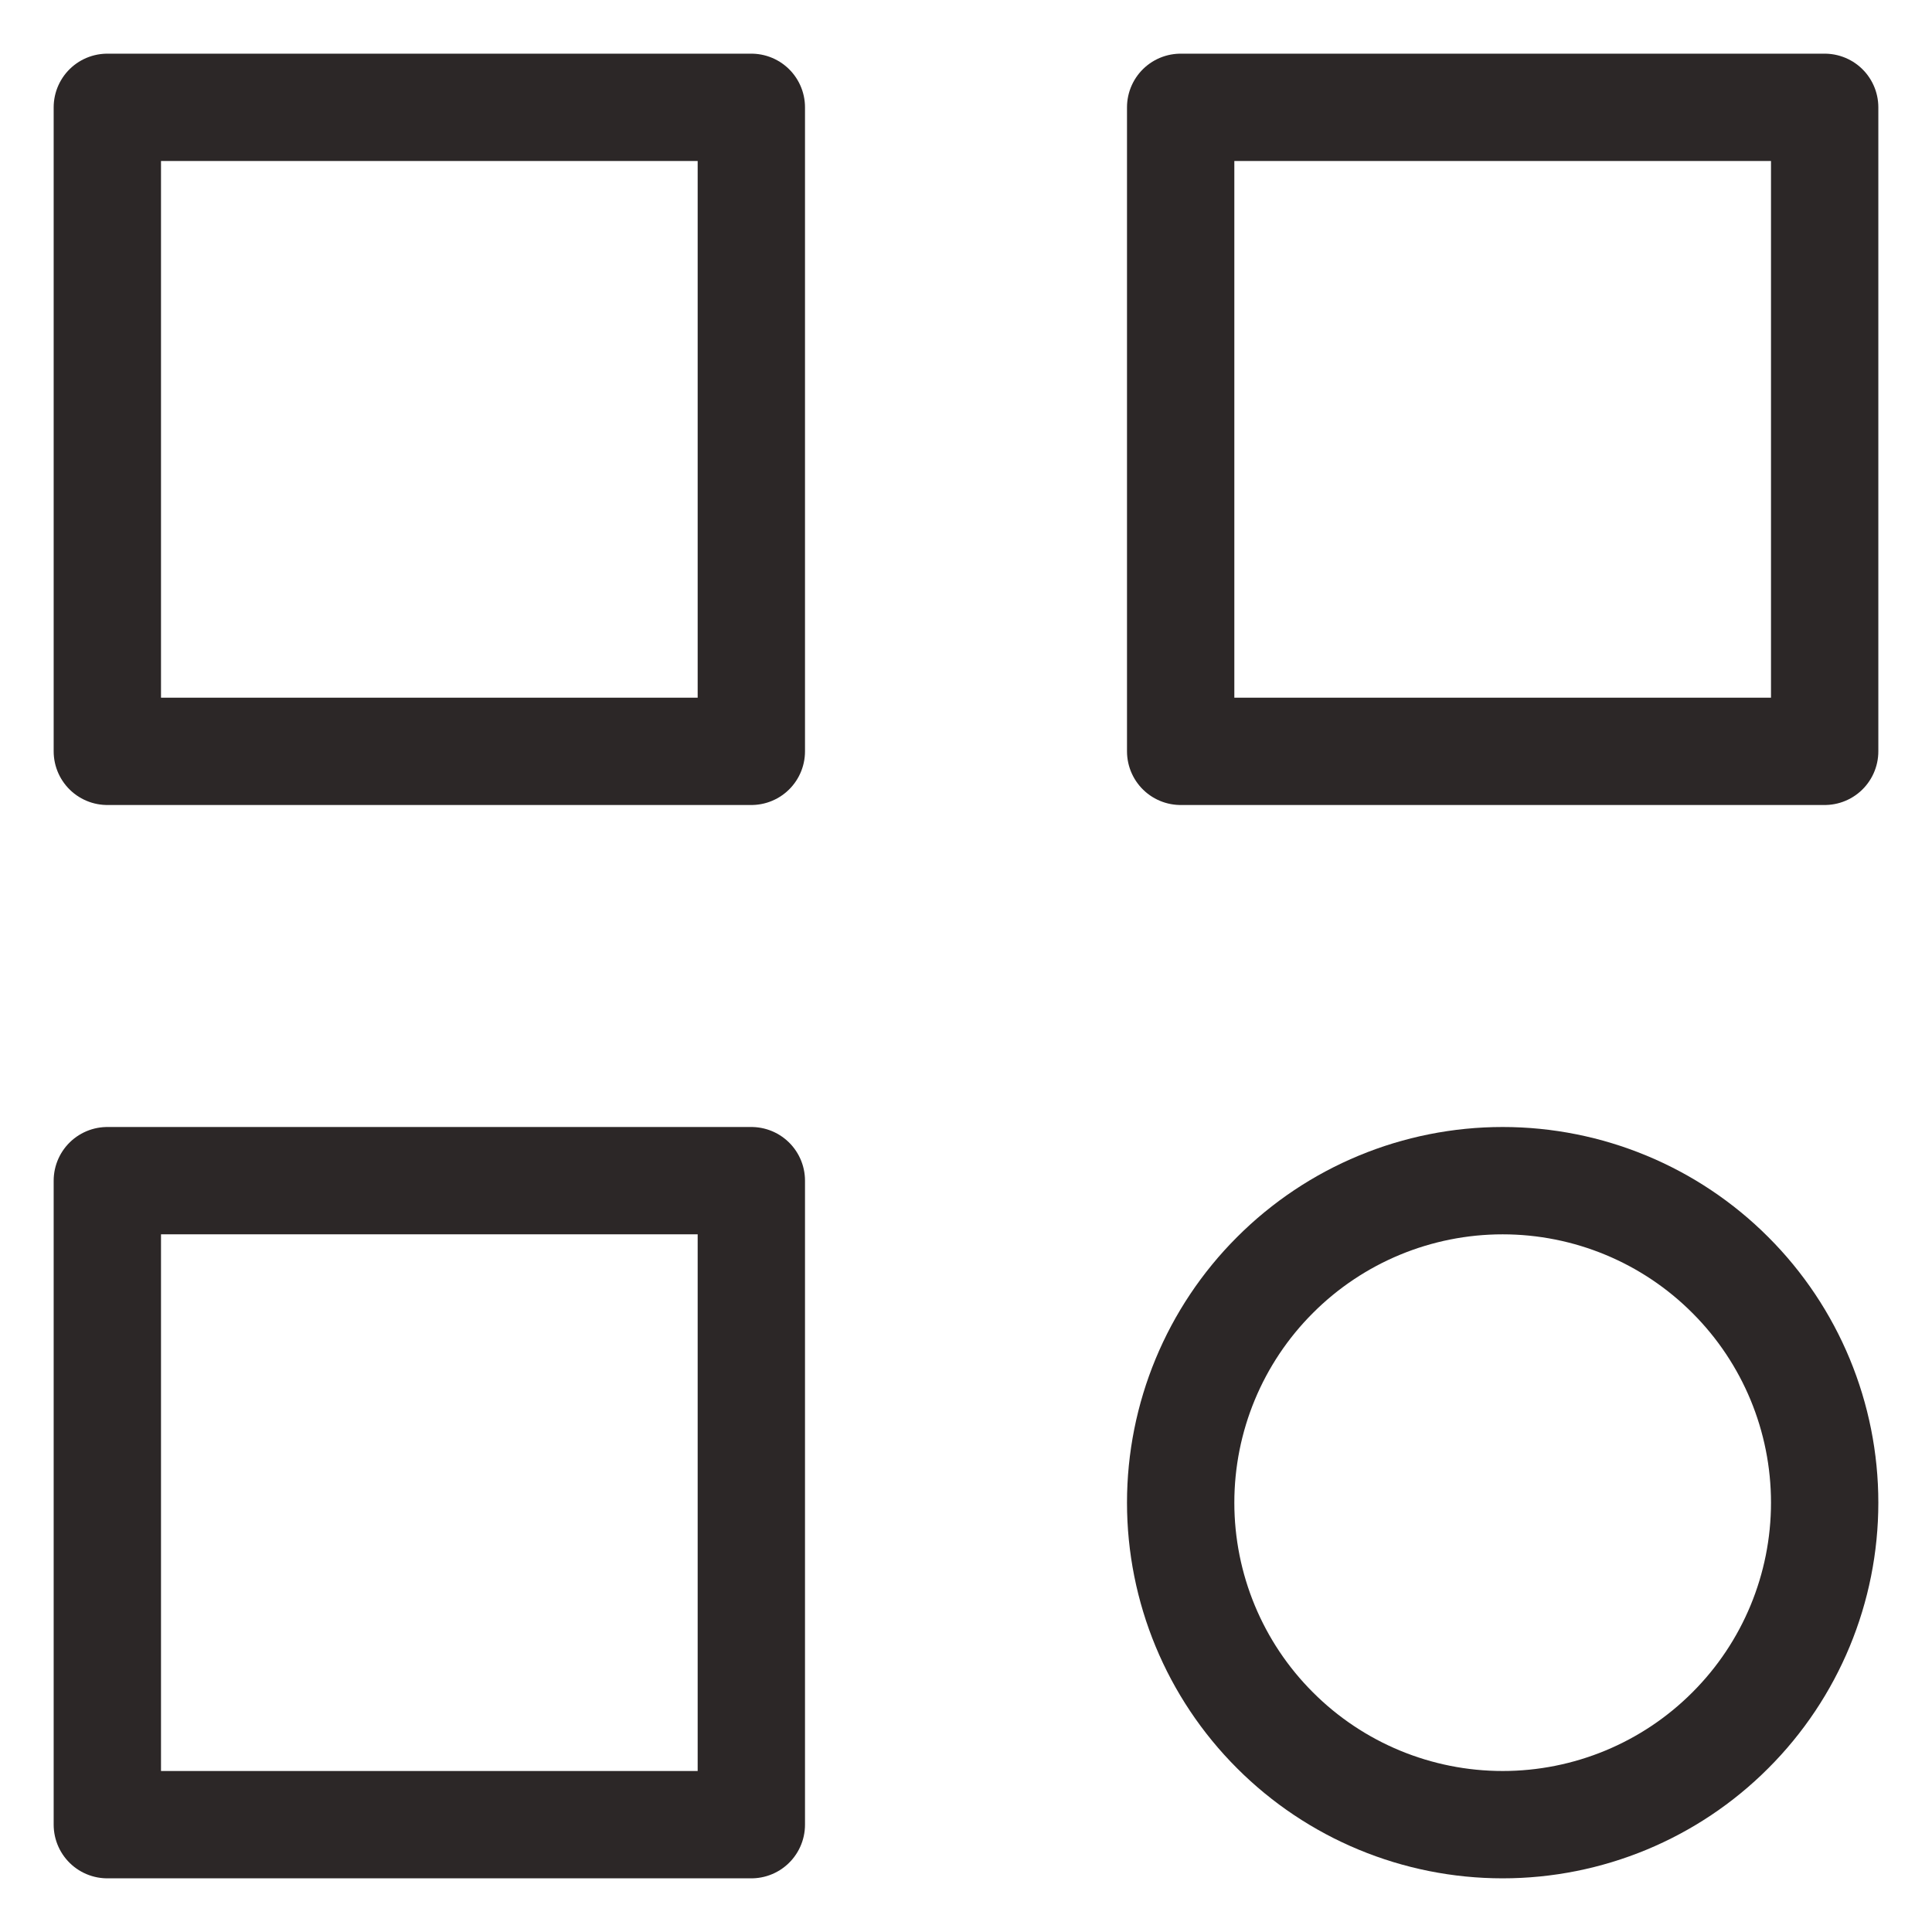 <svg width="18" height="18" viewBox="0 0 18 18" fill="none" xmlns="http://www.w3.org/2000/svg">
<path d="M1 1H7V7H1V1Z" stroke="#2C2727" stroke-linecap="round" stroke-linejoin="round"/>
<path d="M11 1H17V7H11V1Z" stroke="#2C2727" stroke-linecap="round" stroke-linejoin="round"/>
<path d="M1 11H7V17H1V11Z" stroke="#2C2727" stroke-linecap="round" stroke-linejoin="round"/>
<path d="M11 14C11 14.796 11.316 15.559 11.879 16.121C12.441 16.684 13.204 17 14 17C14.796 17 15.559 16.684 16.121 16.121C16.684 15.559 17 14.796 17 14C17 13.204 16.684 12.441 16.121 11.879C15.559 11.316 14.796 11 14 11C13.204 11 12.441 11.316 11.879 11.879C11.316 12.441 11 13.204 11 14Z" stroke="#2C2727" stroke-linecap="round" stroke-linejoin="round"/>
</svg>
